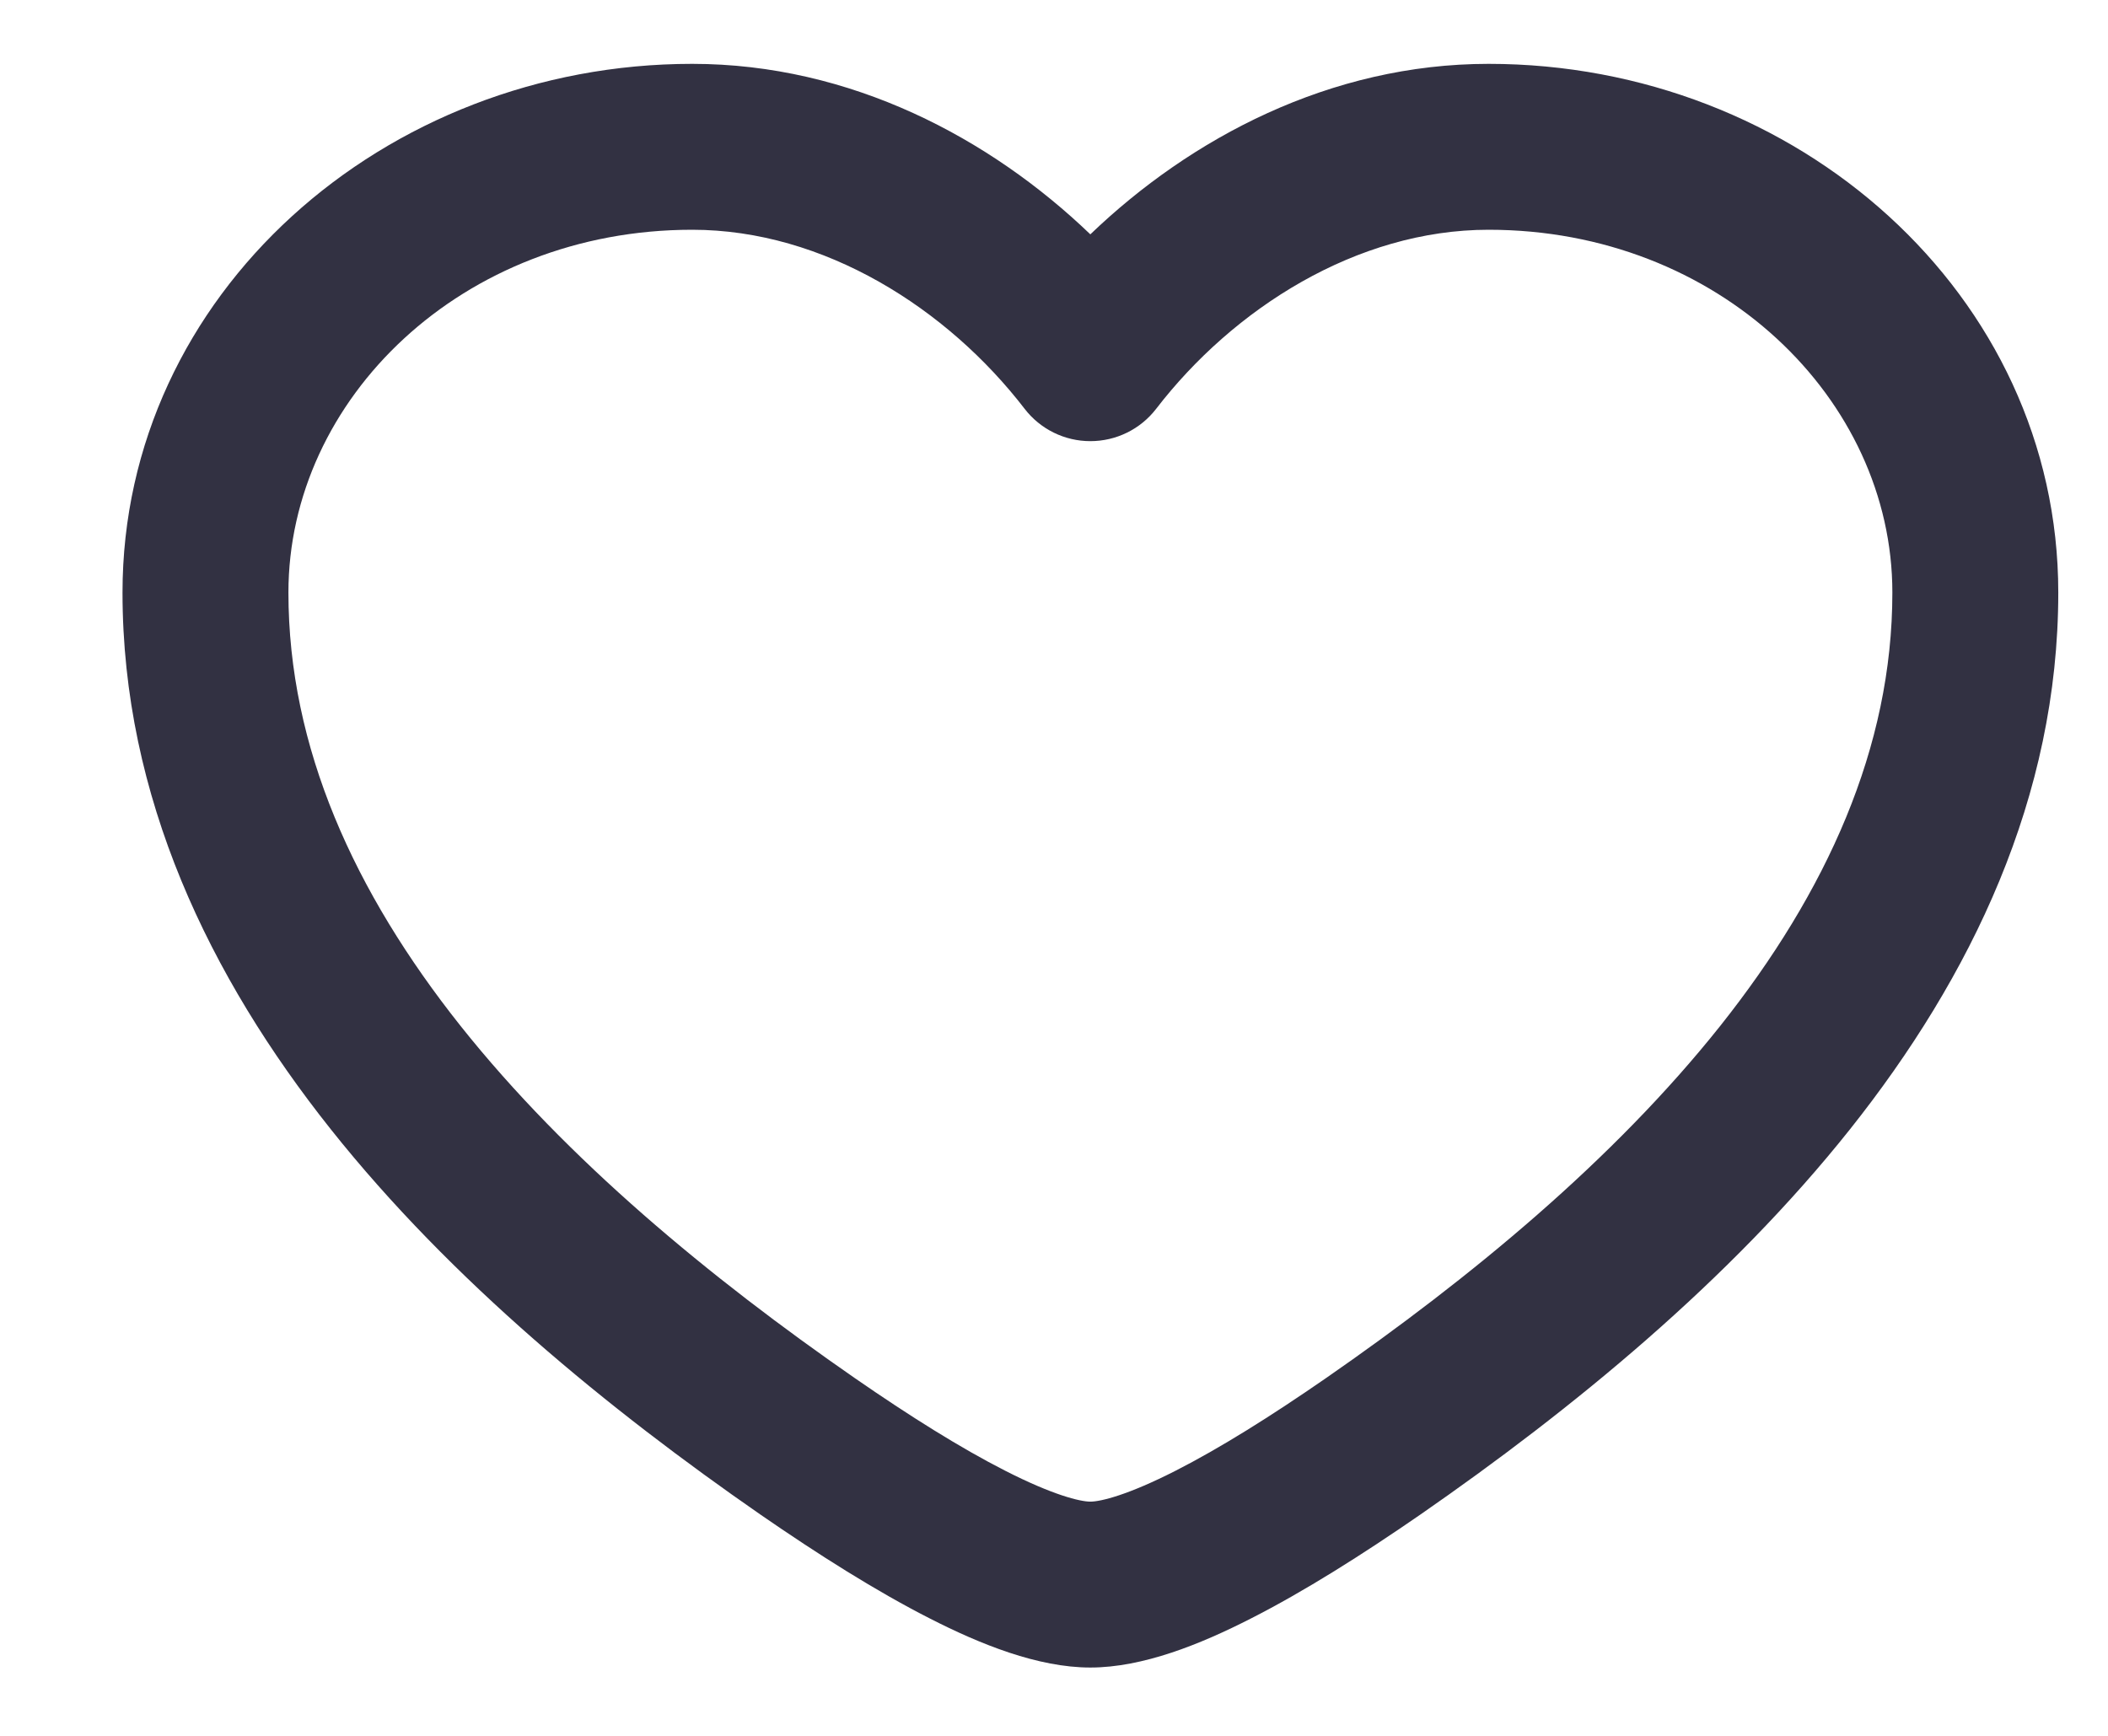 <svg width="17" height="14" viewBox="0 0 17 14" fill="none" xmlns="http://www.w3.org/2000/svg">
<path fill-rule="evenodd" clip-rule="evenodd" d="M0.988 4.779C0.988 2.37 3.102 0.515 5.582 0.515C6.861 0.515 7.986 1.115 8.793 1.89C9.601 1.115 10.726 0.515 12.005 0.515C14.485 0.515 16.599 2.37 16.599 4.779C16.599 6.429 15.895 7.88 14.92 9.107C13.947 10.331 12.674 11.37 11.455 12.215C10.989 12.537 10.518 12.835 10.087 13.054C9.682 13.261 9.217 13.449 8.793 13.449C8.37 13.449 7.905 13.261 7.5 13.054C7.069 12.835 6.598 12.537 6.132 12.215C4.913 11.37 3.64 10.331 2.667 9.107C1.692 7.88 0.988 6.429 0.988 4.779ZM5.582 1.853C3.727 1.853 2.326 3.217 2.326 4.779C2.326 6.031 2.858 7.196 3.714 8.274C4.573 9.354 5.728 10.307 6.894 11.115C7.336 11.421 7.751 11.681 8.107 11.862C8.489 12.057 8.71 12.111 8.793 12.111C8.877 12.111 9.098 12.057 9.48 11.862C9.836 11.681 10.251 11.421 10.693 11.115C11.859 10.307 13.014 9.354 13.873 8.274C14.729 7.196 15.261 6.031 15.261 4.779C15.261 3.217 13.859 1.853 12.005 1.853C10.94 1.853 9.945 2.49 9.324 3.297C9.197 3.462 9.001 3.558 8.793 3.558C8.586 3.558 8.39 3.462 8.263 3.297C7.642 2.49 6.647 1.853 5.582 1.853Z" fill="#323142"/>
</svg>
